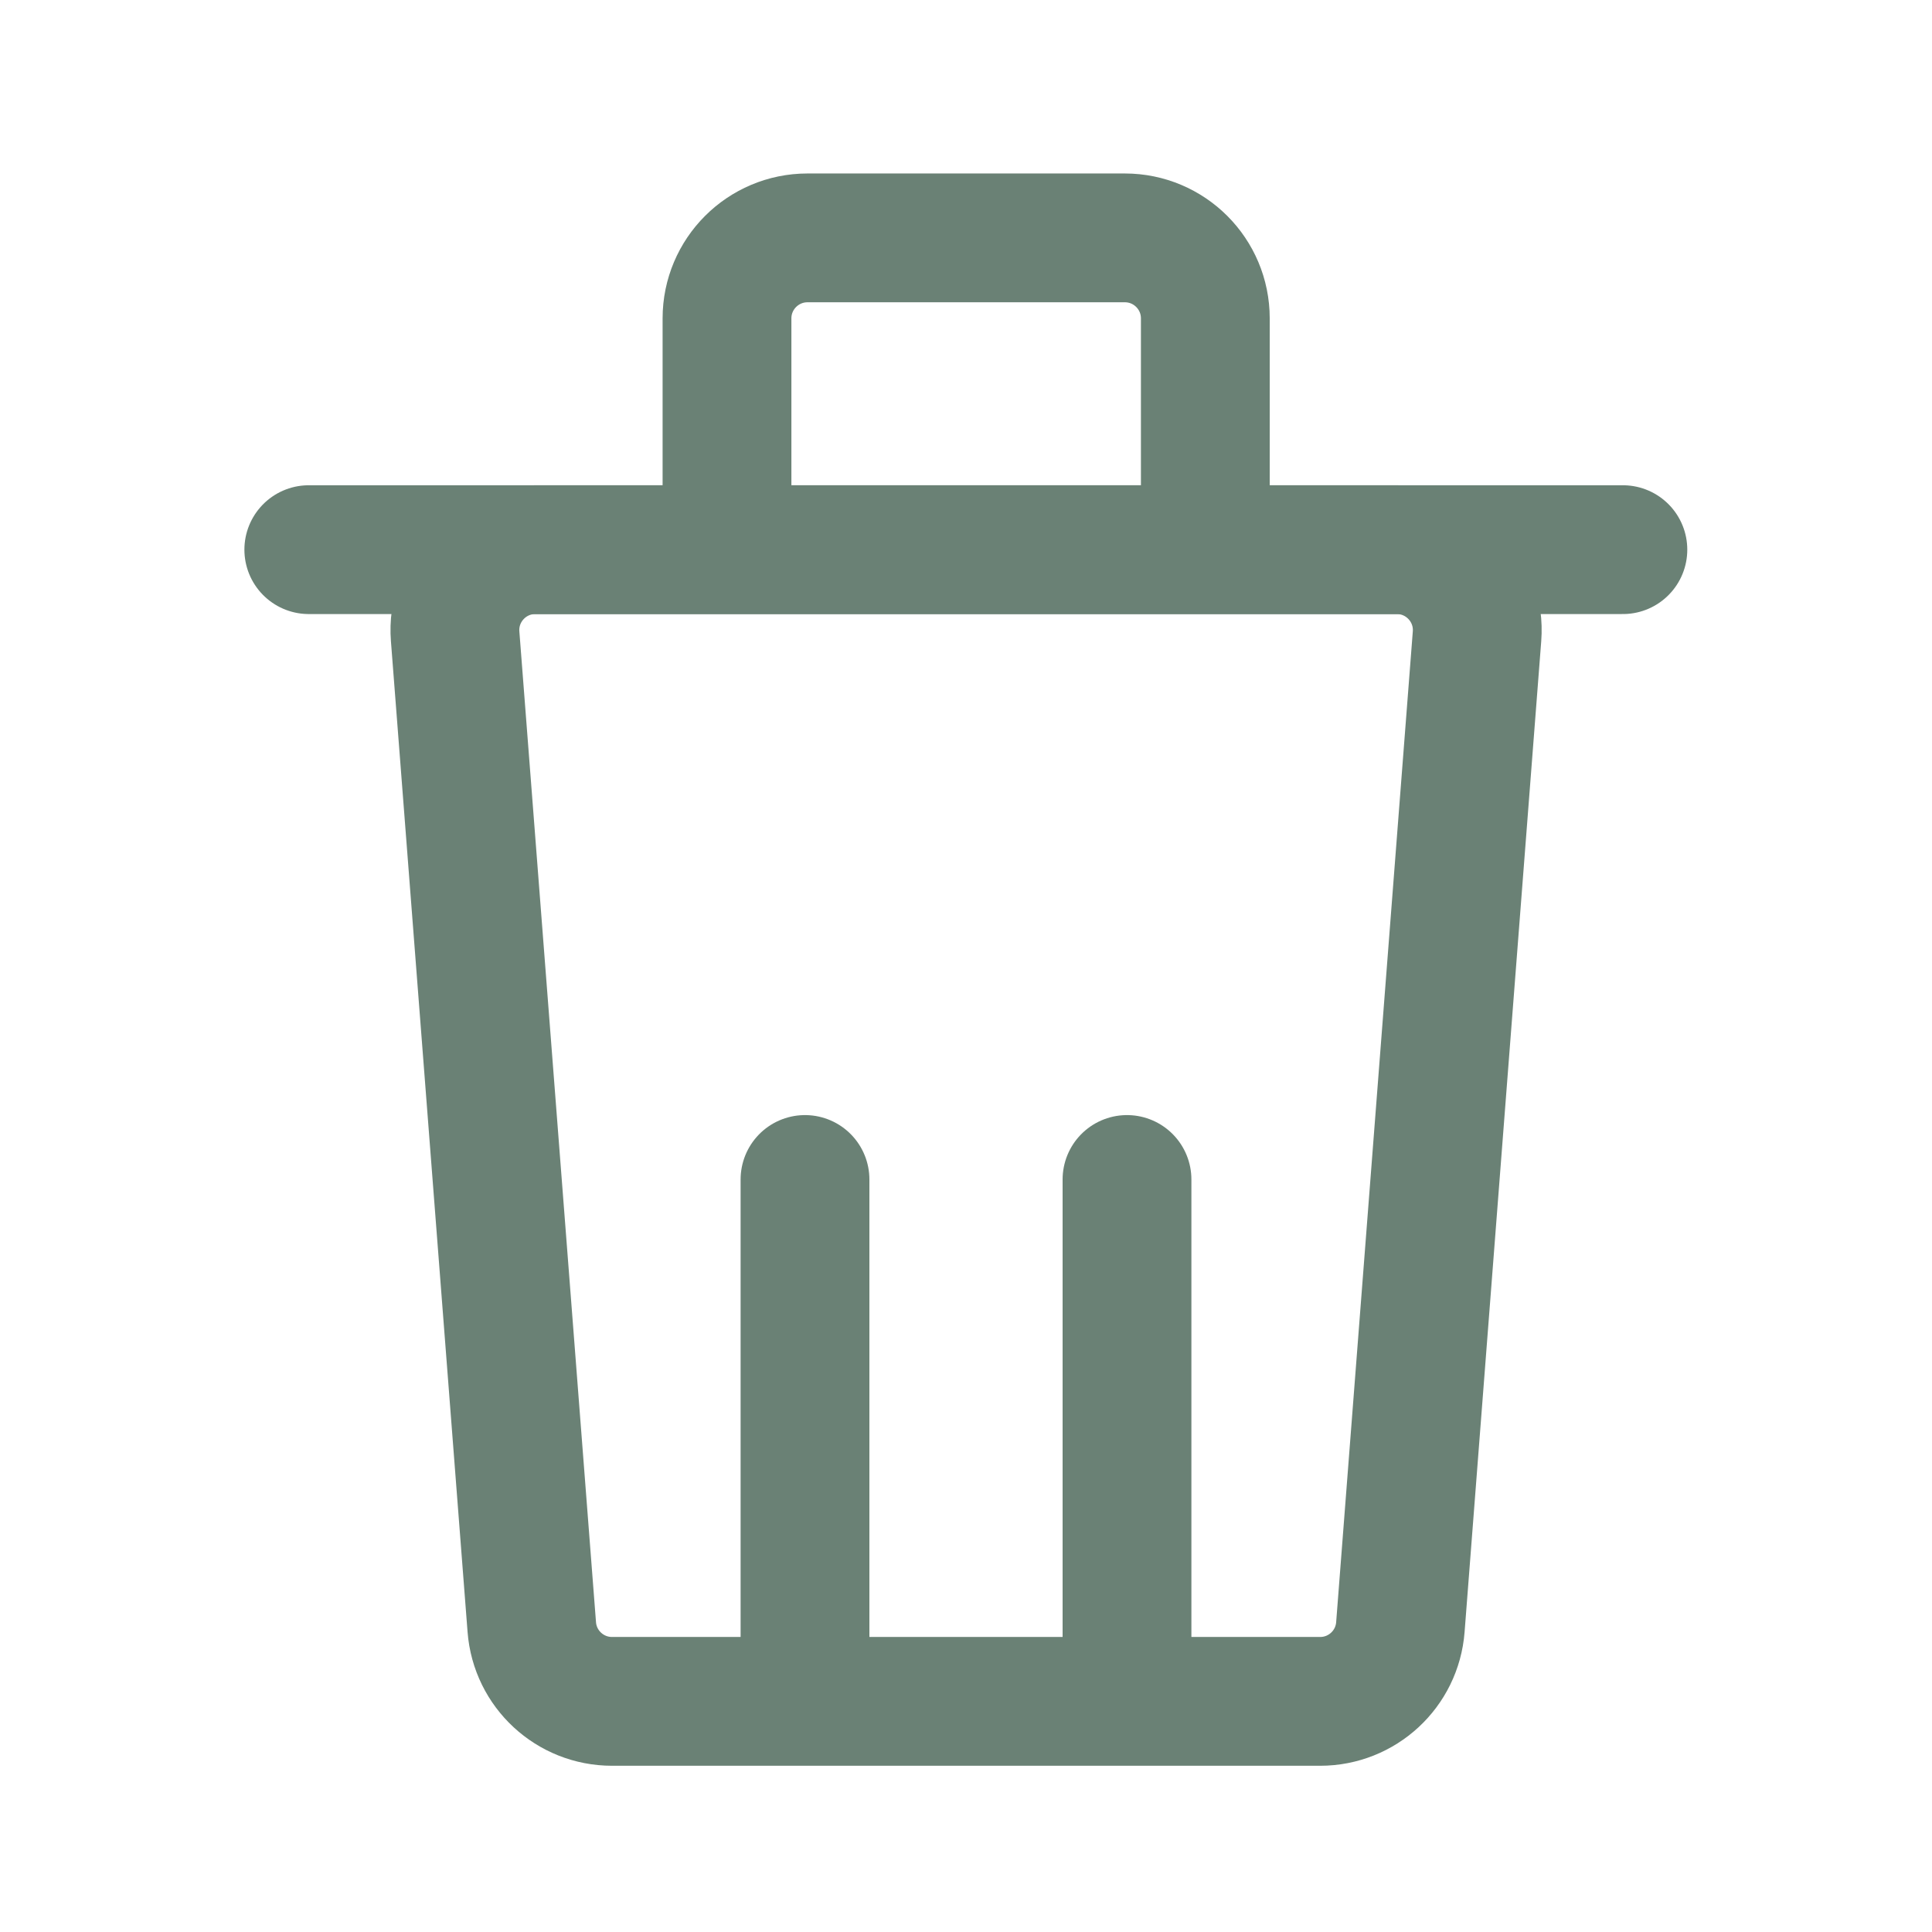 <svg width="24" height="24" viewBox="0 0 24 24" fill="none" xmlns="http://www.w3.org/2000/svg">
<path d="M5.654 7.905C5.609 7.324 6.068 6.828 6.651 6.828H17.351C17.934 6.828 18.393 7.324 18.348 7.905L17.396 20.212C17.356 20.733 16.922 21.135 16.399 21.135H7.603C7.08 21.135 6.646 20.733 6.606 20.212L5.654 7.905Z" stroke="#6A8175" stroke-width="1.6" stroke-linecap="round" stroke-linejoin="round"/>
<path d="M3.836 6.828H20.16" stroke="#6A8175" stroke-width="1.6" stroke-linecap="round" stroke-linejoin="round"/>
<path d="M9.031 6.556V3.955C9.031 3.403 9.479 2.955 10.031 2.955H13.973C14.526 2.955 14.973 3.403 14.973 3.955V6.556" stroke="#6A8175" stroke-width="1.6" stroke-linecap="round" stroke-linejoin="round"/>
<path d="M10 14.652V20.844" stroke="#6A8175" stroke-width="1.6" stroke-linecap="round" stroke-linejoin="round"/>
<path d="M14 14.652V20.844" stroke="#6A8175" stroke-width="1.6" stroke-linecap="round" stroke-linejoin="round"/>
</svg>
